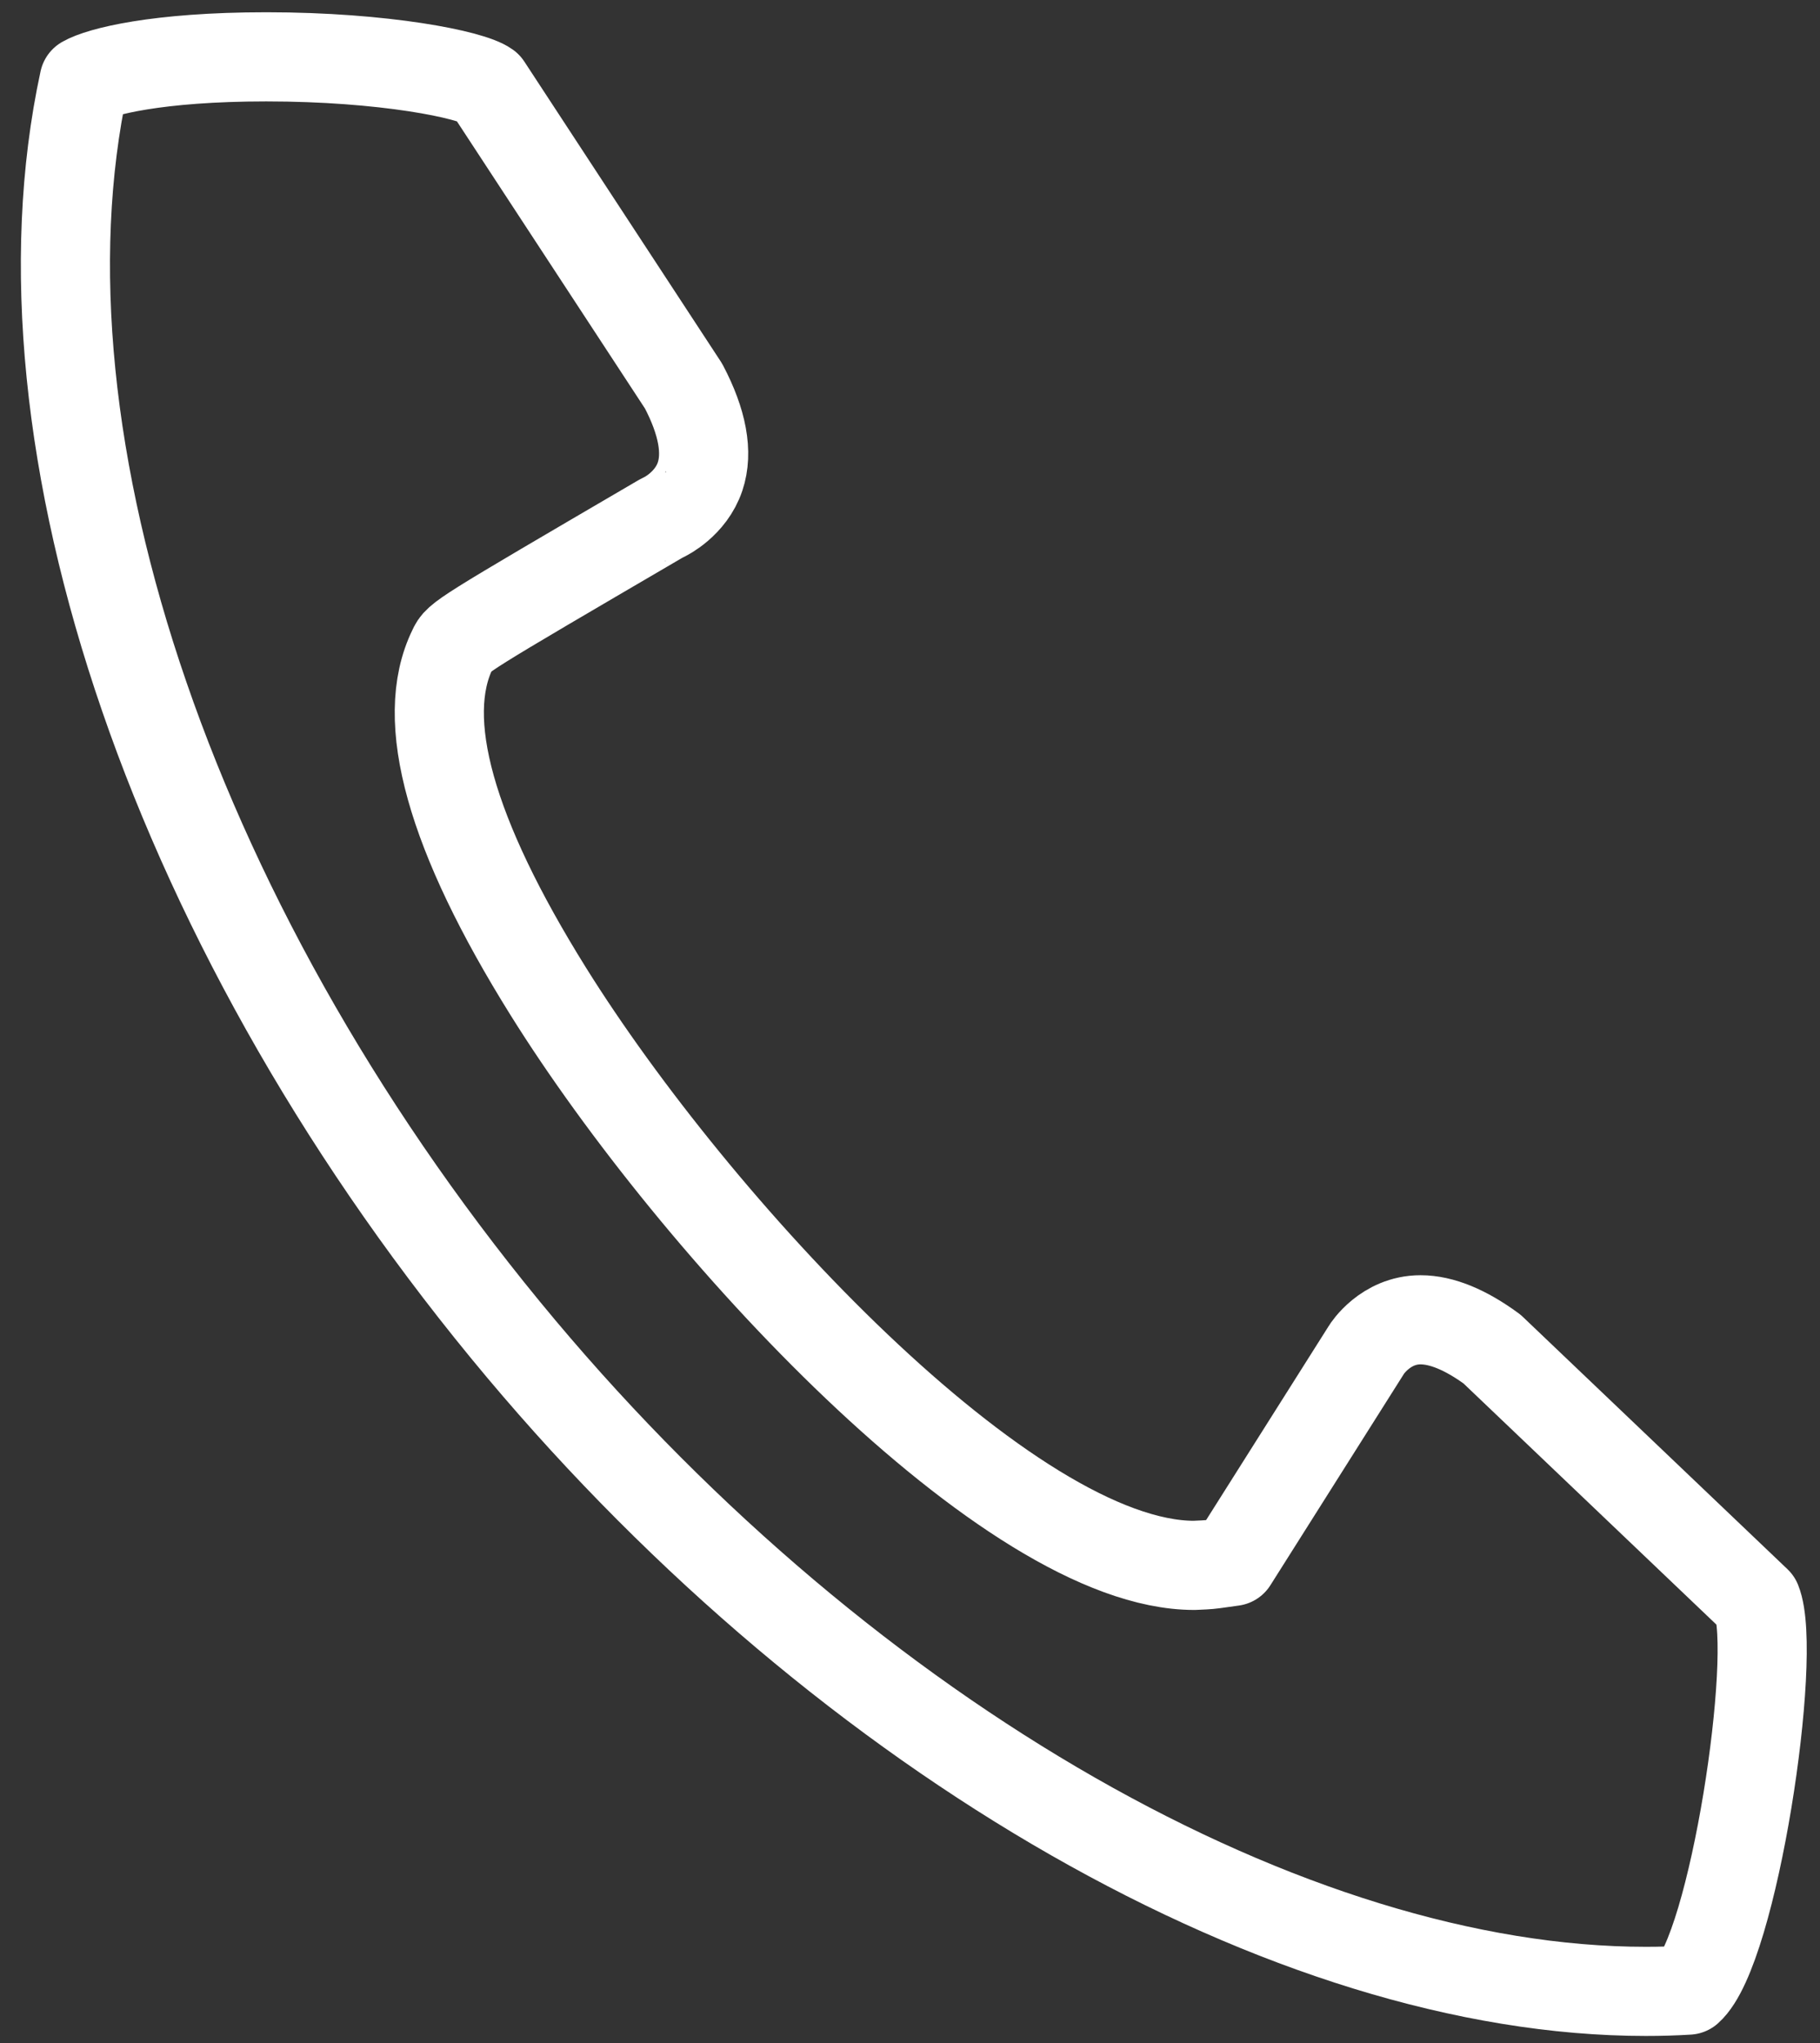 <svg width="49px" height="55px" viewBox="0 0 49 55" version="1.1" xmlns="http://www.w3.org/2000/svg" xmlns:xlink="http://www.w3.org/1999/xlink">
    <rect x="0" y="0" width="49" height="55" fill="#333333" stroke="none"/>
    <!-- Generator: Sketch 50.2 (55047) - http://www.bohemiancoding.com/sketch -->
    <title>Path</title>
    <desc>Created with Sketch.</desc>
    <defs></defs>
    <g id="service&amp;support" stroke="none" stroke-width="1" fill="none" fill-rule="evenodd" stroke-linecap="round" stroke-linejoin="round">
        <g id="Overview" transform="translate(-717, -2604)" stroke="#fff" stroke-width="2.4">
            <g id="Group-2" transform="translate(22, 2551)">
                <path d="M697.265,55.173 C695.159,64.896 699.763,78.271 709.033,89.313 C717.856,99.82 729.741,106.608 739.311,106.608 L739.313,106.608 C739.698,106.608 740.08,106.597 740.453,106.574 C741.67,105.499 742.869,97.537 742.296,96.111 L735.171,89.318 C734.458,88.795 733.81,88.529 733.245,88.529 C732.296,88.529 731.797,89.321 731.793,89.329 L728.189,95.033 L727.687,95.103 C727.514,95.127 727.321,95.132 727.151,95.14 C722.161,95.139 713.702,86.004 709.762,79.69 C707.127,75.466 706.26,72.366 707.187,70.475 C707.335,70.154 707.335,70.154 712.786,66.967 L712.903,66.907 C712.902,66.907 713.601,66.571 713.849,65.826 C714.064,65.182 713.914,64.364 713.404,63.394 L708.112,55.314 C707.693,55.008 705.343,54.53 702.169,54.53 C699.226,54.53 697.677,54.933 697.265,55.173" id="Path"></path>
            </g>
        </g>
    </g>
</svg>